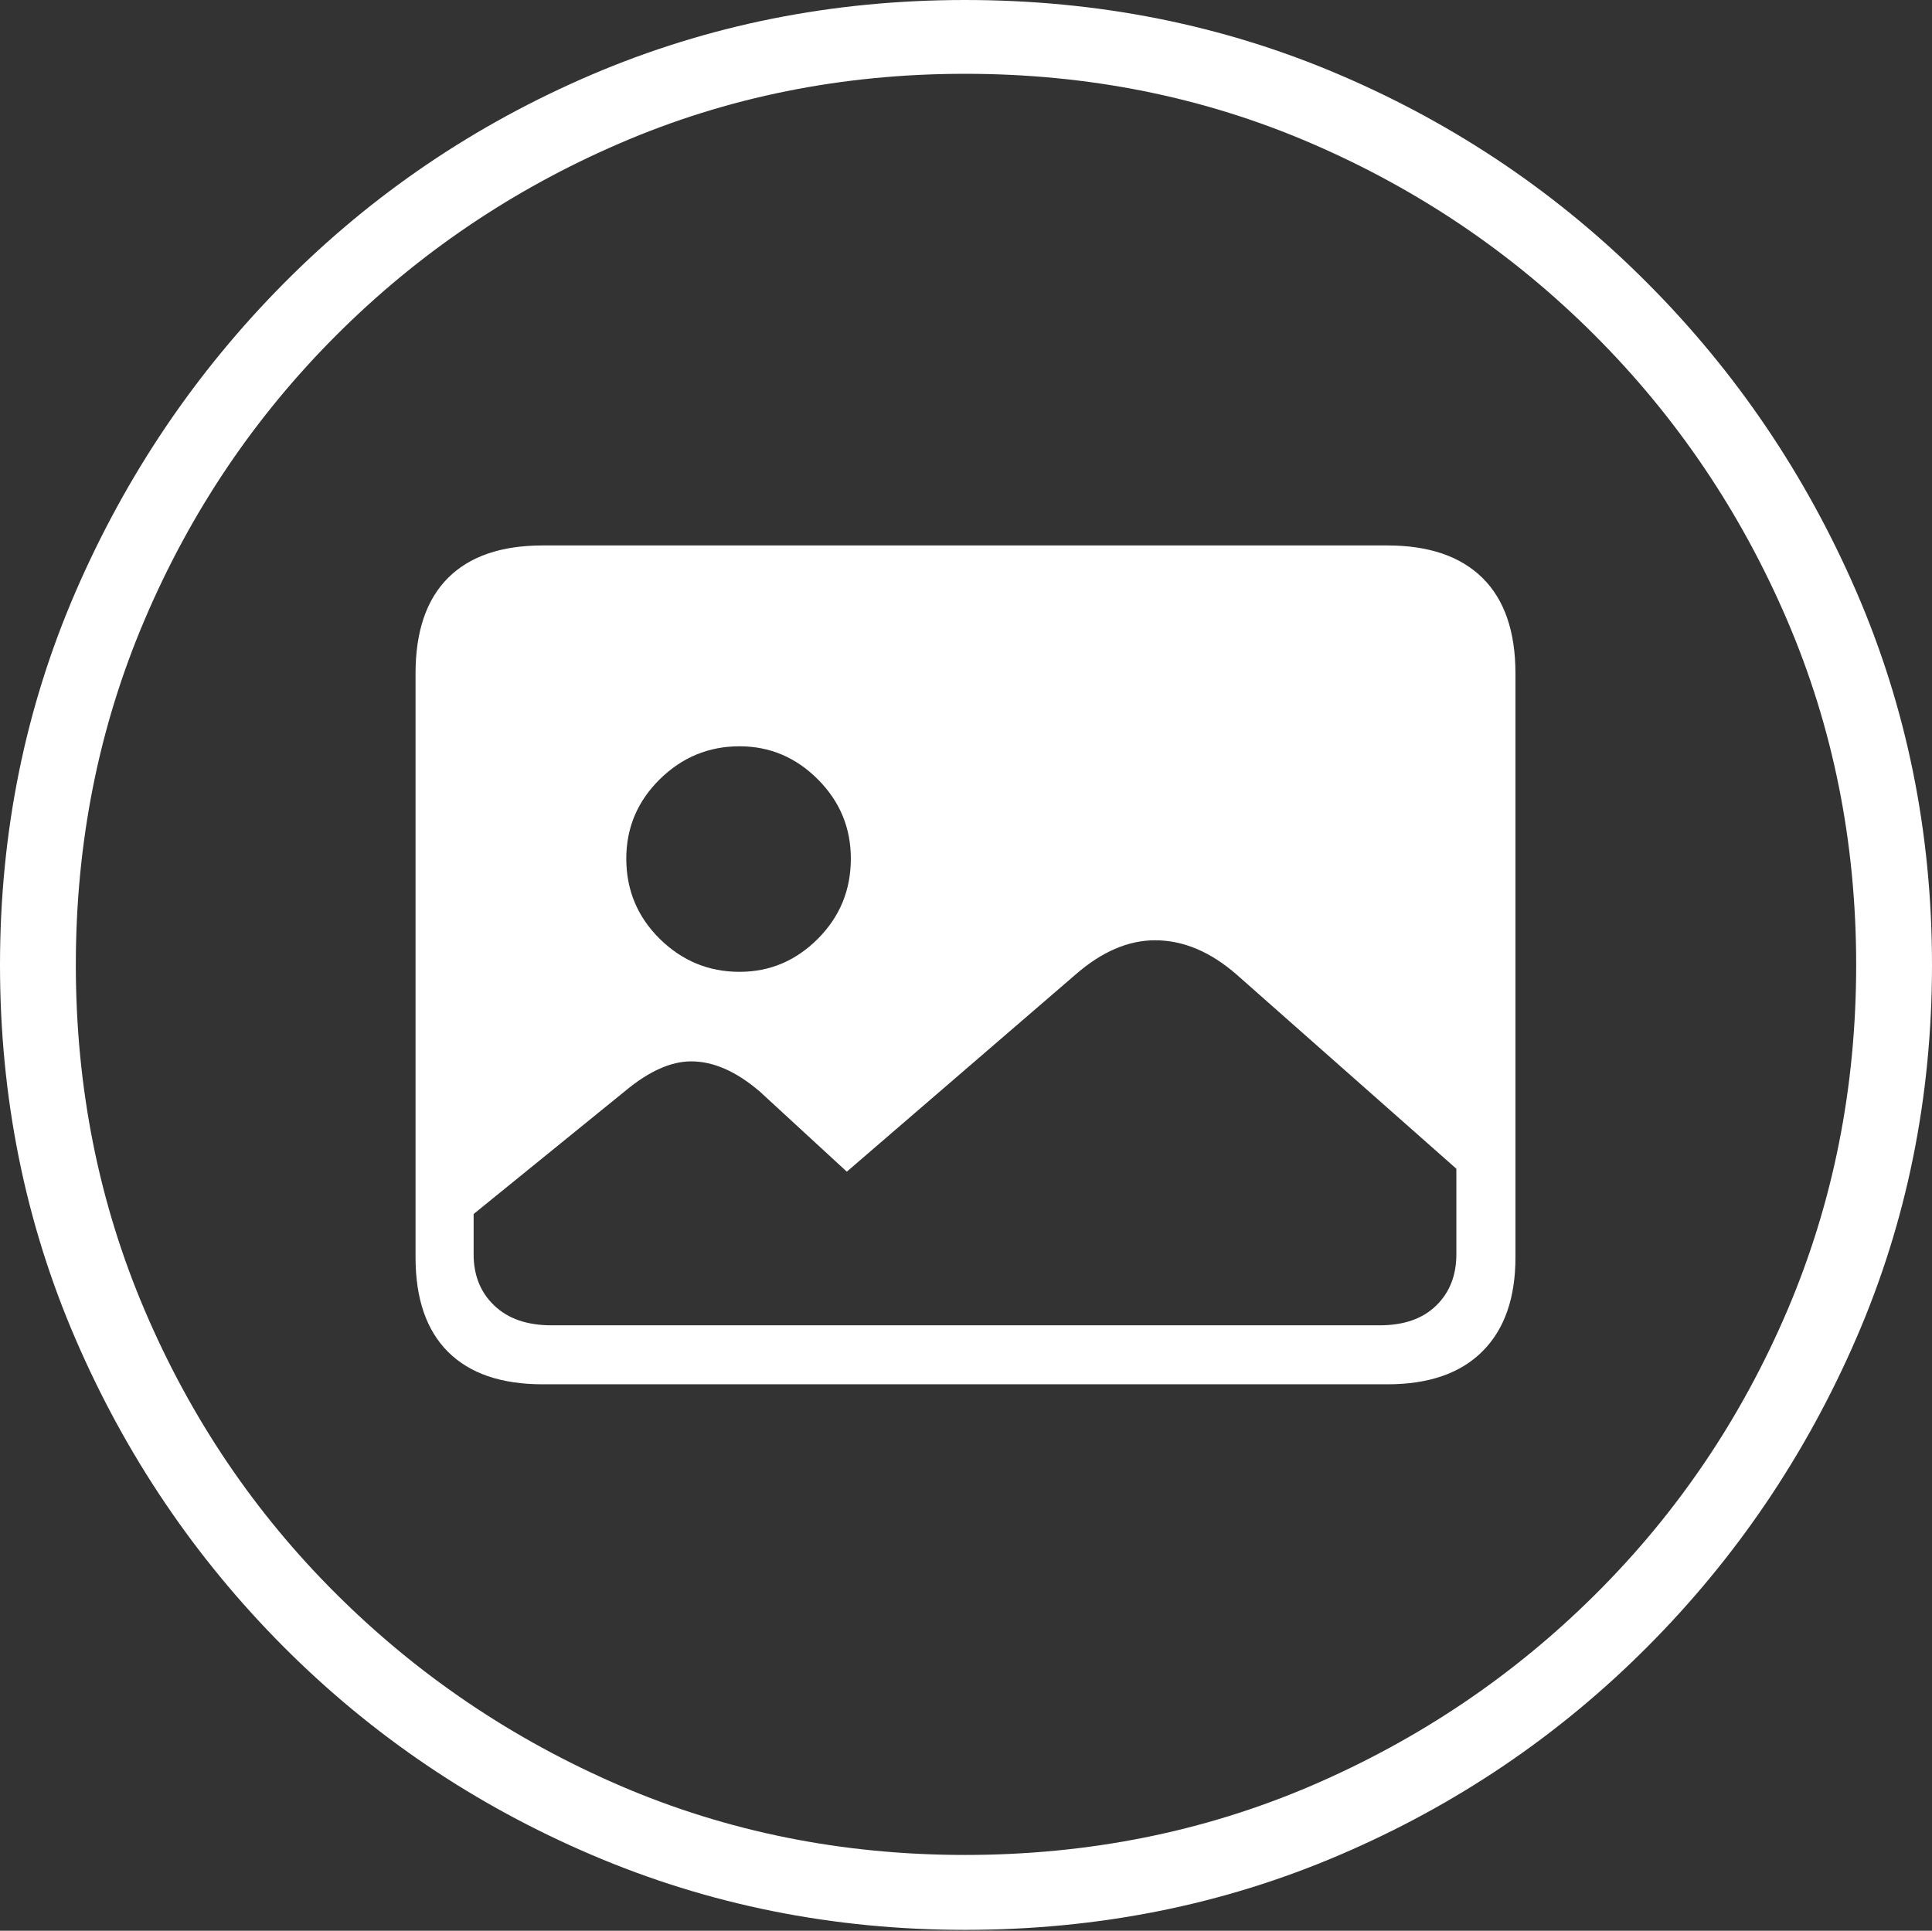 <?xml version="1.0" encoding="UTF-8"?>
<!--Generator: Apple Native CoreSVG 175-->
<!DOCTYPE svg
PUBLIC "-//W3C//DTD SVG 1.1//EN"
       "http://www.w3.org/Graphics/SVG/1.1/DTD/svg11.dtd">
<svg version="1.1" xmlns="http://www.w3.org/2000/svg" xmlns:xlink="http://www.w3.org/1999/xlink" width="19.16" height="19.15">
 <rect width="100%" height="100%" fill="#333333" stroke="none"/>
 <g>
  <rect height="19.15" opacity="0" width="19.16" x="0" y="0"/>
  <path d="M9.57 19.141Q11.553 19.141 13.286 18.398Q15.02 17.656 16.338 16.333Q17.656 15.01 18.408 13.276Q19.16 11.543 19.16 9.57Q19.16 7.598 18.408 5.864Q17.656 4.131 16.338 2.808Q15.02 1.484 13.286 0.742Q11.553 0 9.57 0Q7.598 0 5.864 0.742Q4.131 1.484 2.817 2.808Q1.504 4.131 0.752 5.864Q0 7.598 0 9.57Q0 11.543 0.747 13.276Q1.494 15.01 2.812 16.333Q4.131 17.656 5.869 18.398Q7.607 19.141 9.57 19.141ZM9.57 18.398Q7.744 18.398 6.147 17.71Q4.551 17.021 3.335 15.81Q2.119 14.6 1.436 12.998Q0.752 11.396 0.752 9.57Q0.752 7.744 1.436 6.143Q2.119 4.541 3.335 3.325Q4.551 2.109 6.147 1.421Q7.744 0.732 9.57 0.732Q11.406 0.732 13.003 1.421Q14.6 2.109 15.815 3.325Q17.031 4.541 17.72 6.143Q18.408 7.744 18.408 9.57Q18.408 11.396 17.725 12.998Q17.041 14.6 15.825 15.81Q14.609 17.021 13.008 17.71Q11.406 18.398 9.57 18.398ZM5.381 13.73L13.76 13.73Q14.375 13.73 14.702 13.403Q15.029 13.076 15.029 12.471L15.029 6.68Q15.029 6.055 14.702 5.732Q14.375 5.41 13.76 5.41L5.381 5.41Q4.766 5.41 4.443 5.732Q4.121 6.055 4.121 6.68L4.121 12.471Q4.121 13.086 4.443 13.408Q4.766 13.73 5.381 13.73ZM5.469 13.145Q5.107 13.145 4.902 12.949Q4.697 12.754 4.697 12.441L4.697 12.041L6.201 10.82Q6.553 10.527 6.855 10.527Q7.188 10.527 7.539 10.83L8.398 11.621L10.664 9.668Q11.055 9.326 11.455 9.326Q11.875 9.326 12.266 9.668L14.443 11.592L14.443 12.441Q14.443 12.754 14.243 12.949Q14.043 13.145 13.682 13.145ZM7.334 9.639Q6.875 9.639 6.543 9.312Q6.211 8.984 6.211 8.516Q6.211 8.057 6.543 7.729Q6.875 7.402 7.334 7.402Q7.783 7.402 8.11 7.729Q8.438 8.057 8.438 8.516Q8.438 8.984 8.11 9.312Q7.783 9.639 7.334 9.639Z" fill="#ffffff"/>
 </g>
</svg>
